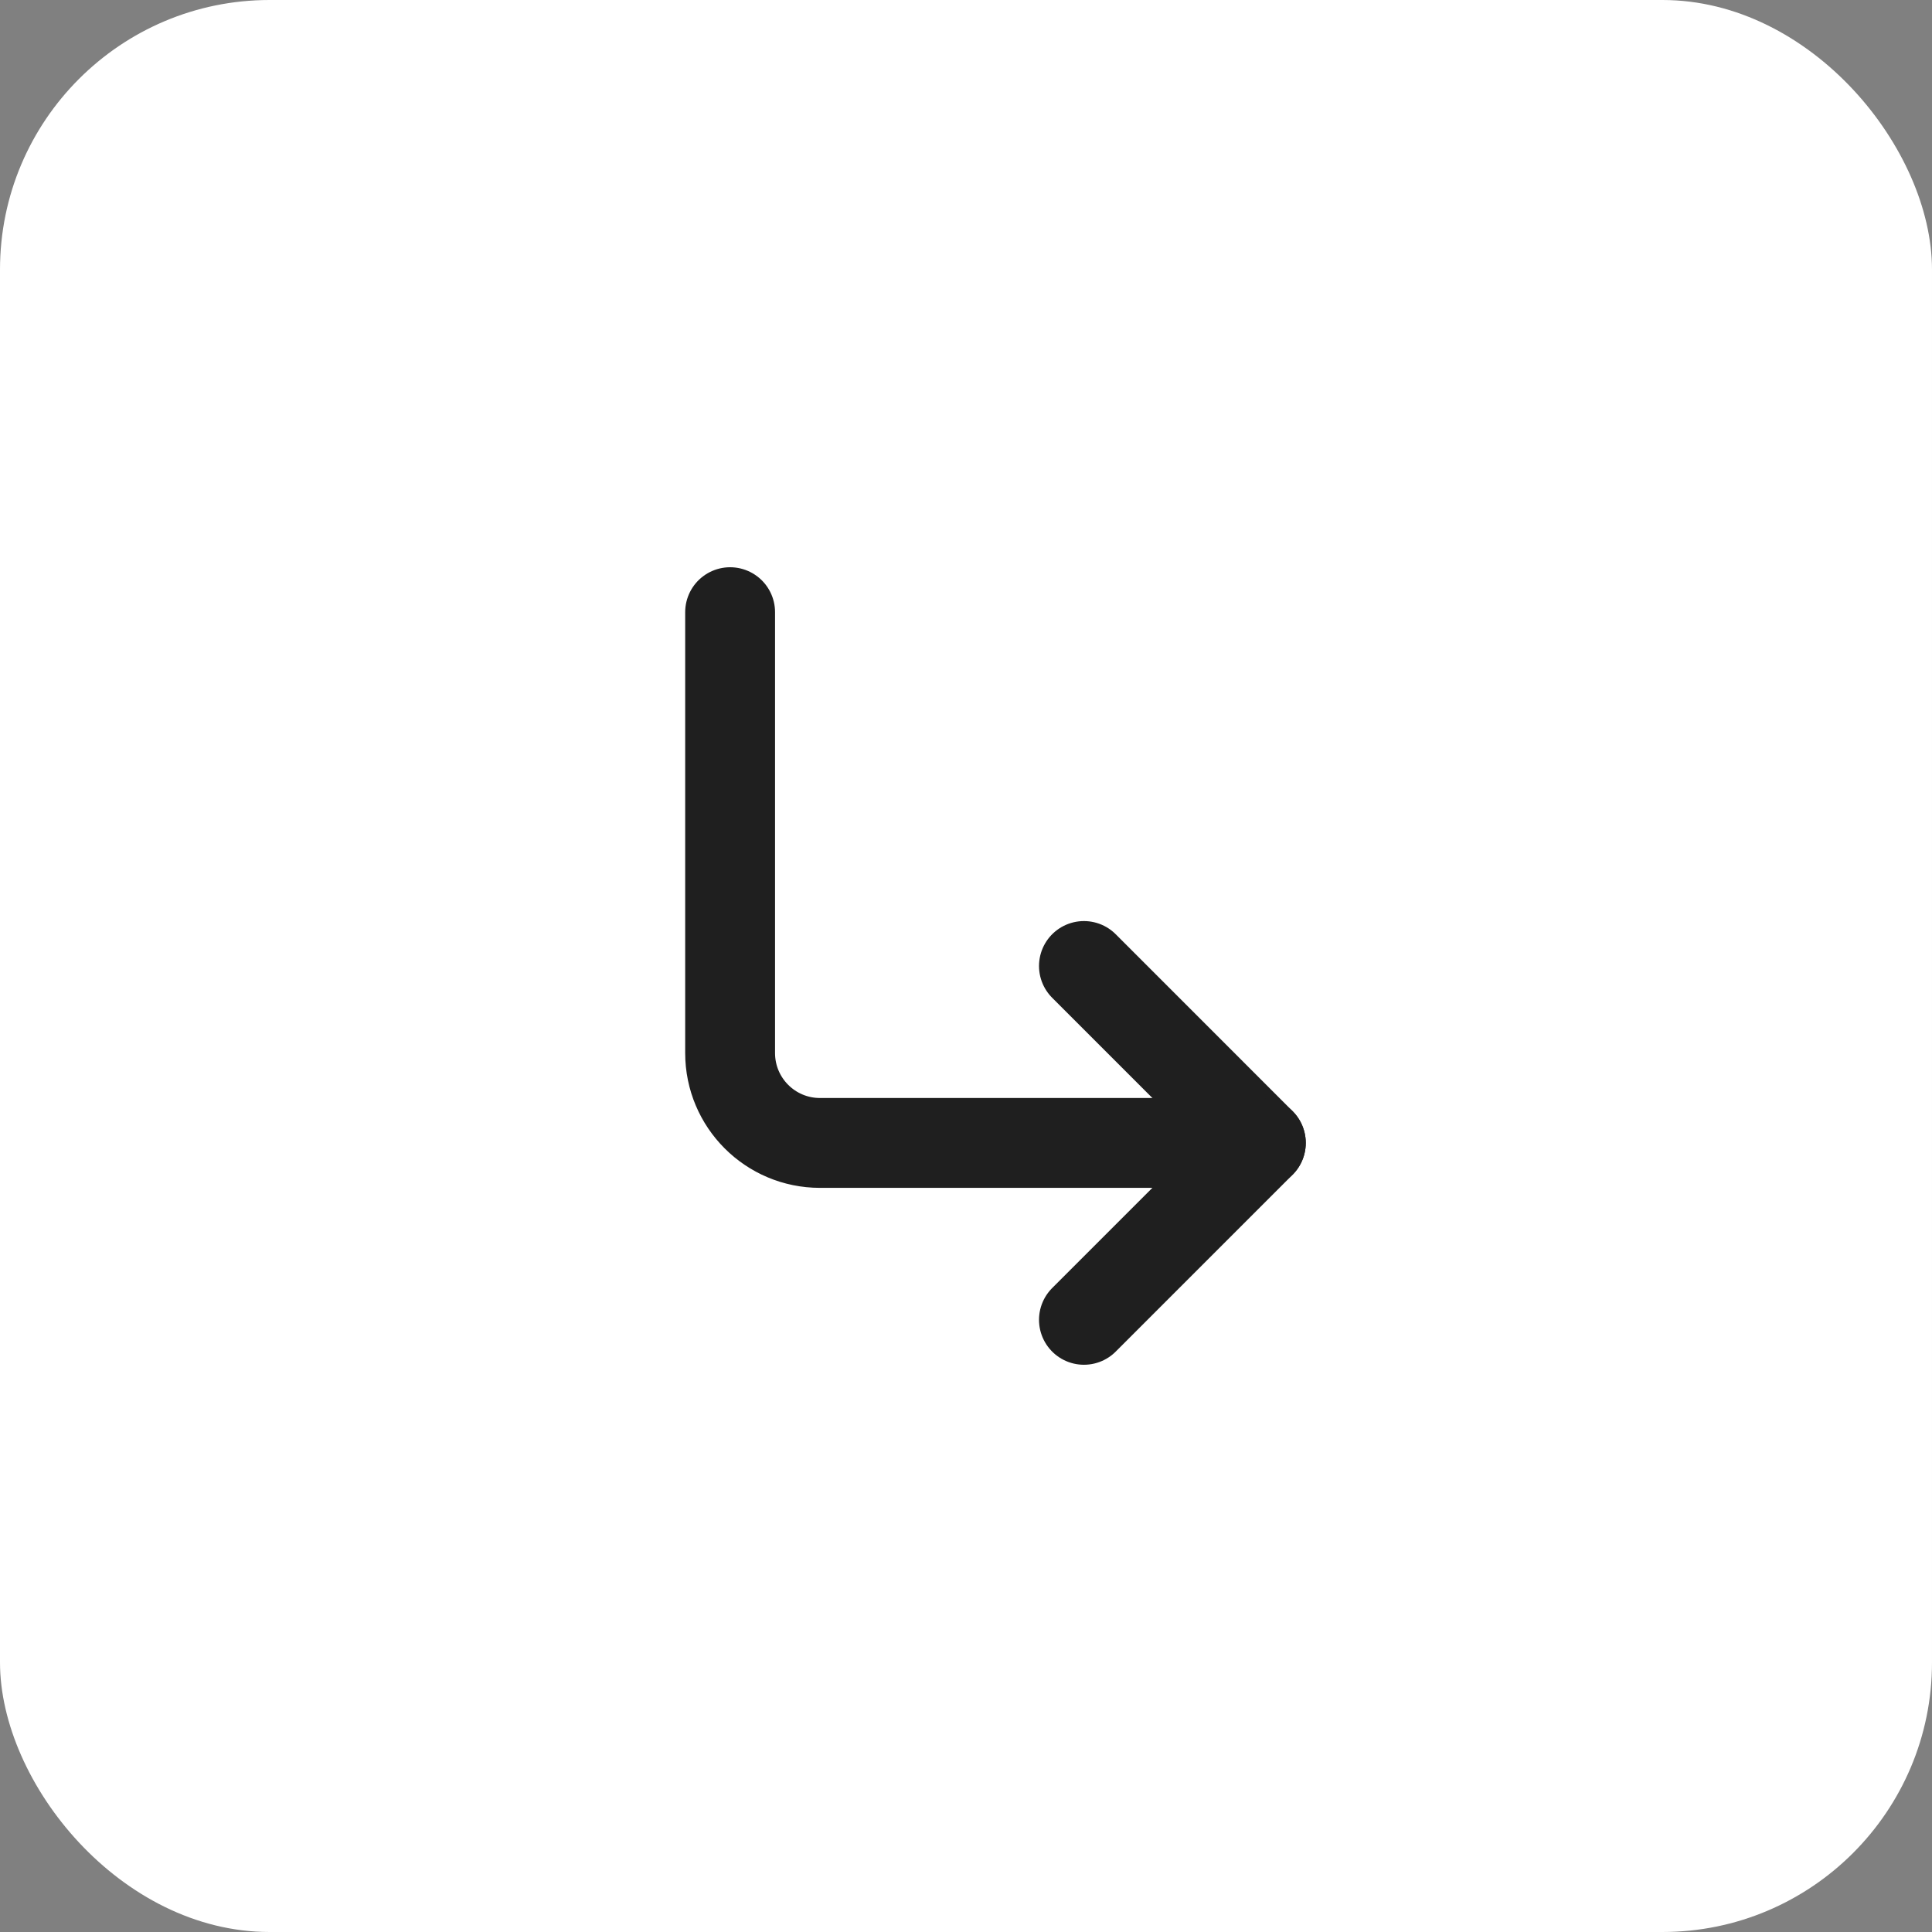 <svg width="43" height="43" viewBox="0 0 43 43" fill="none" xmlns="http://www.w3.org/2000/svg">
<rect x="0" y="0" width="43" height="43" fill="#808080" stroke="none"/>
<rect width="43" height="43" rx="6" fill="white"/>
<g clip-path="url(#clip0_1383_30247)">
<path d="M24.125 21.5L28.062 25.438L24.125 29.375" stroke="#1F1F1F" stroke-width="2" stroke-linecap="round" stroke-linejoin="round"/>
<path d="M16.25 13.625L16.25 23.438C16.25 24.542 17.145 25.438 18.25 25.438L28.062 25.438" stroke="#1F1F1F" stroke-width="2" stroke-linecap="round" stroke-linejoin="round"/>
</g>
<defs>
<clipPath id="clip0_1383_30247">
<rect width="21" height="21" fill="white" transform="translate(11 11)"/>
</clipPath>
</defs>
</svg>
